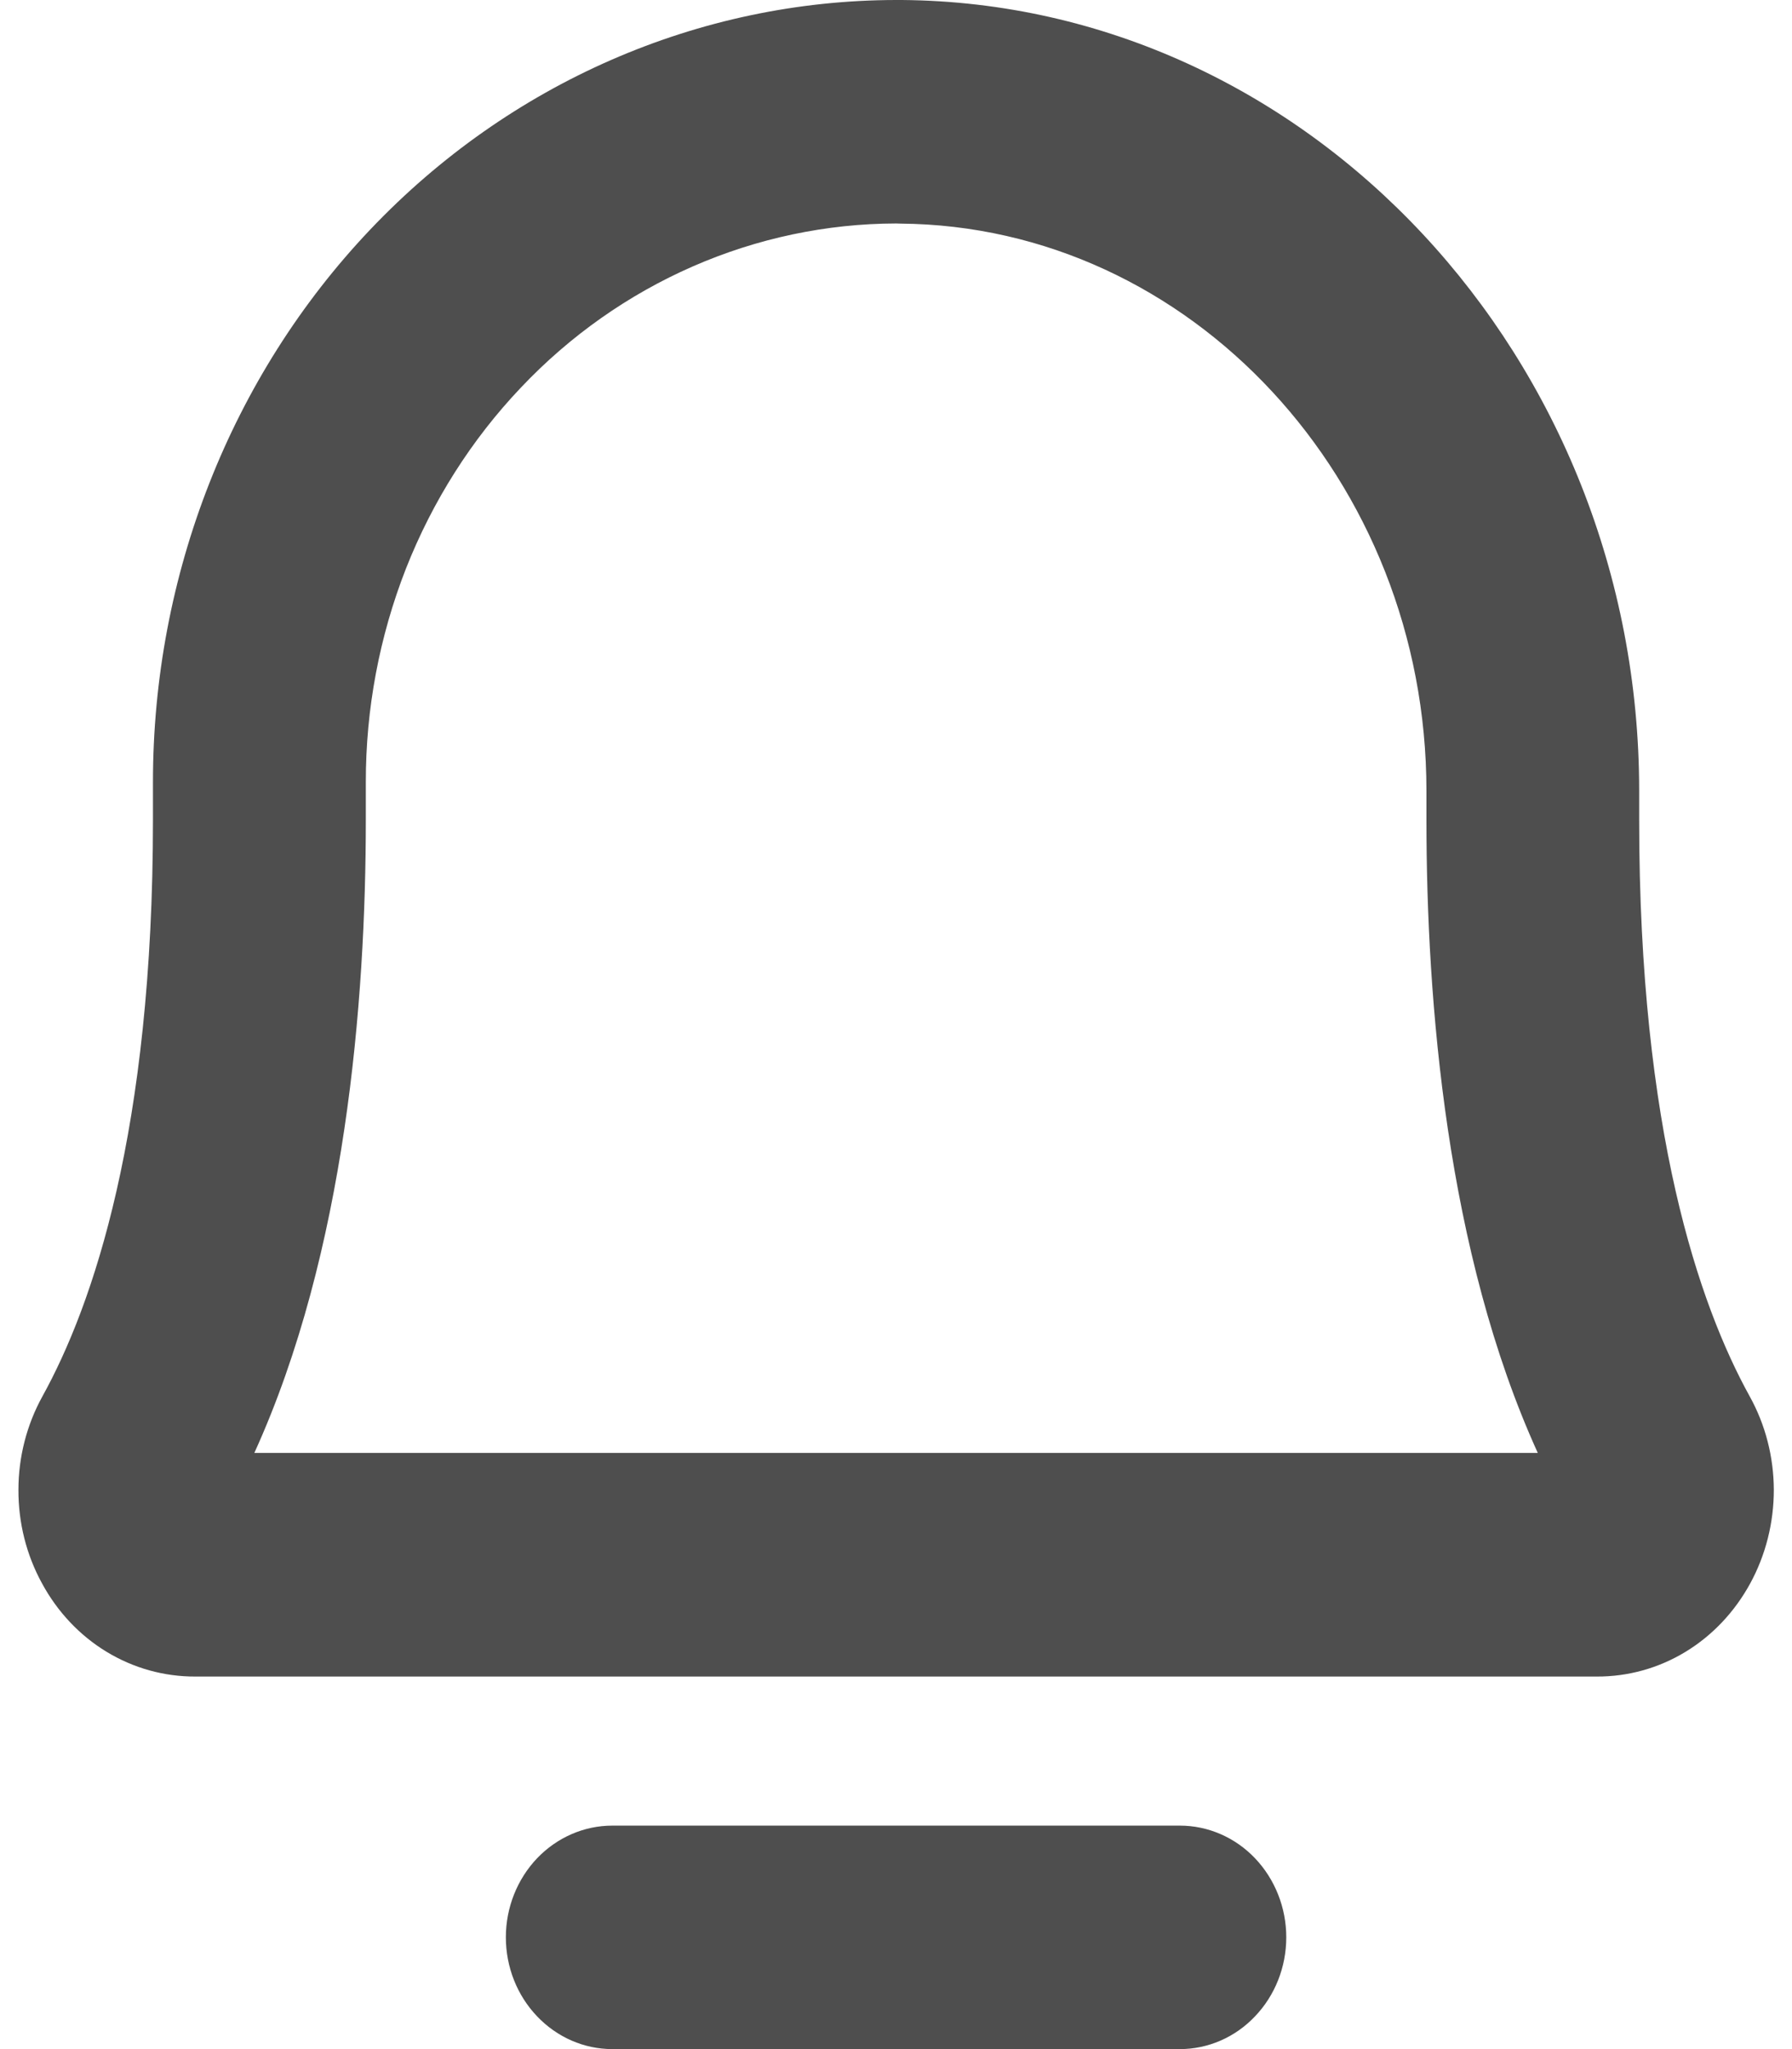 <svg width="14" height="16" viewBox="0 0 14 16" fill="none" xmlns="http://www.w3.org/2000/svg">
<g id="Group 237222">
<path id="Vector" d="M10.049 15.127C10.049 15.359 9.961 15.581 9.805 15.744C9.65 15.908 9.438 16 9.218 16H4.784C4.563 16 4.352 15.908 4.196 15.744C4.04 15.581 3.952 15.359 3.952 15.127C3.952 14.896 4.04 14.674 4.196 14.51C4.352 14.347 4.563 14.255 4.784 14.255H9.218C9.438 14.255 9.65 14.347 9.805 14.51C9.961 14.674 10.049 14.896 10.049 15.127ZM13.674 12.363C13.553 12.585 13.379 12.77 13.168 12.898C12.958 13.026 12.718 13.092 12.475 13.091H1.527C1.283 13.092 1.044 13.026 0.833 12.898C0.622 12.77 0.448 12.585 0.328 12.363C0.206 12.141 0.143 11.889 0.144 11.633C0.144 11.377 0.209 11.125 0.331 10.904C0.725 10.192 1.195 8.832 1.195 6.4V6.109C1.194 4.491 1.804 2.938 2.893 1.792C3.981 0.647 5.459 0.002 7.001 0L7.045 0C10.222 0.025 12.806 2.795 12.806 6.175V6.4C12.806 8.833 13.276 10.192 13.67 10.904C13.793 11.126 13.857 11.377 13.858 11.633C13.858 11.889 13.795 12.141 13.674 12.363ZM12.014 11.345C11.301 9.778 11.144 7.822 11.144 6.4V6.175C11.144 3.75 9.3 1.763 7.033 1.746C7.022 1.746 7.011 1.745 7.001 1.745C6.456 1.746 5.917 1.86 5.413 2.08C4.91 2.3 4.453 2.621 4.069 3.027C3.684 3.432 3.379 3.913 3.171 4.441C2.964 4.97 2.857 5.537 2.858 6.109V6.4C2.858 7.822 2.7 9.778 1.987 11.345H12.014Z" fill="#4E4E4E"/>
</g>
</svg>
